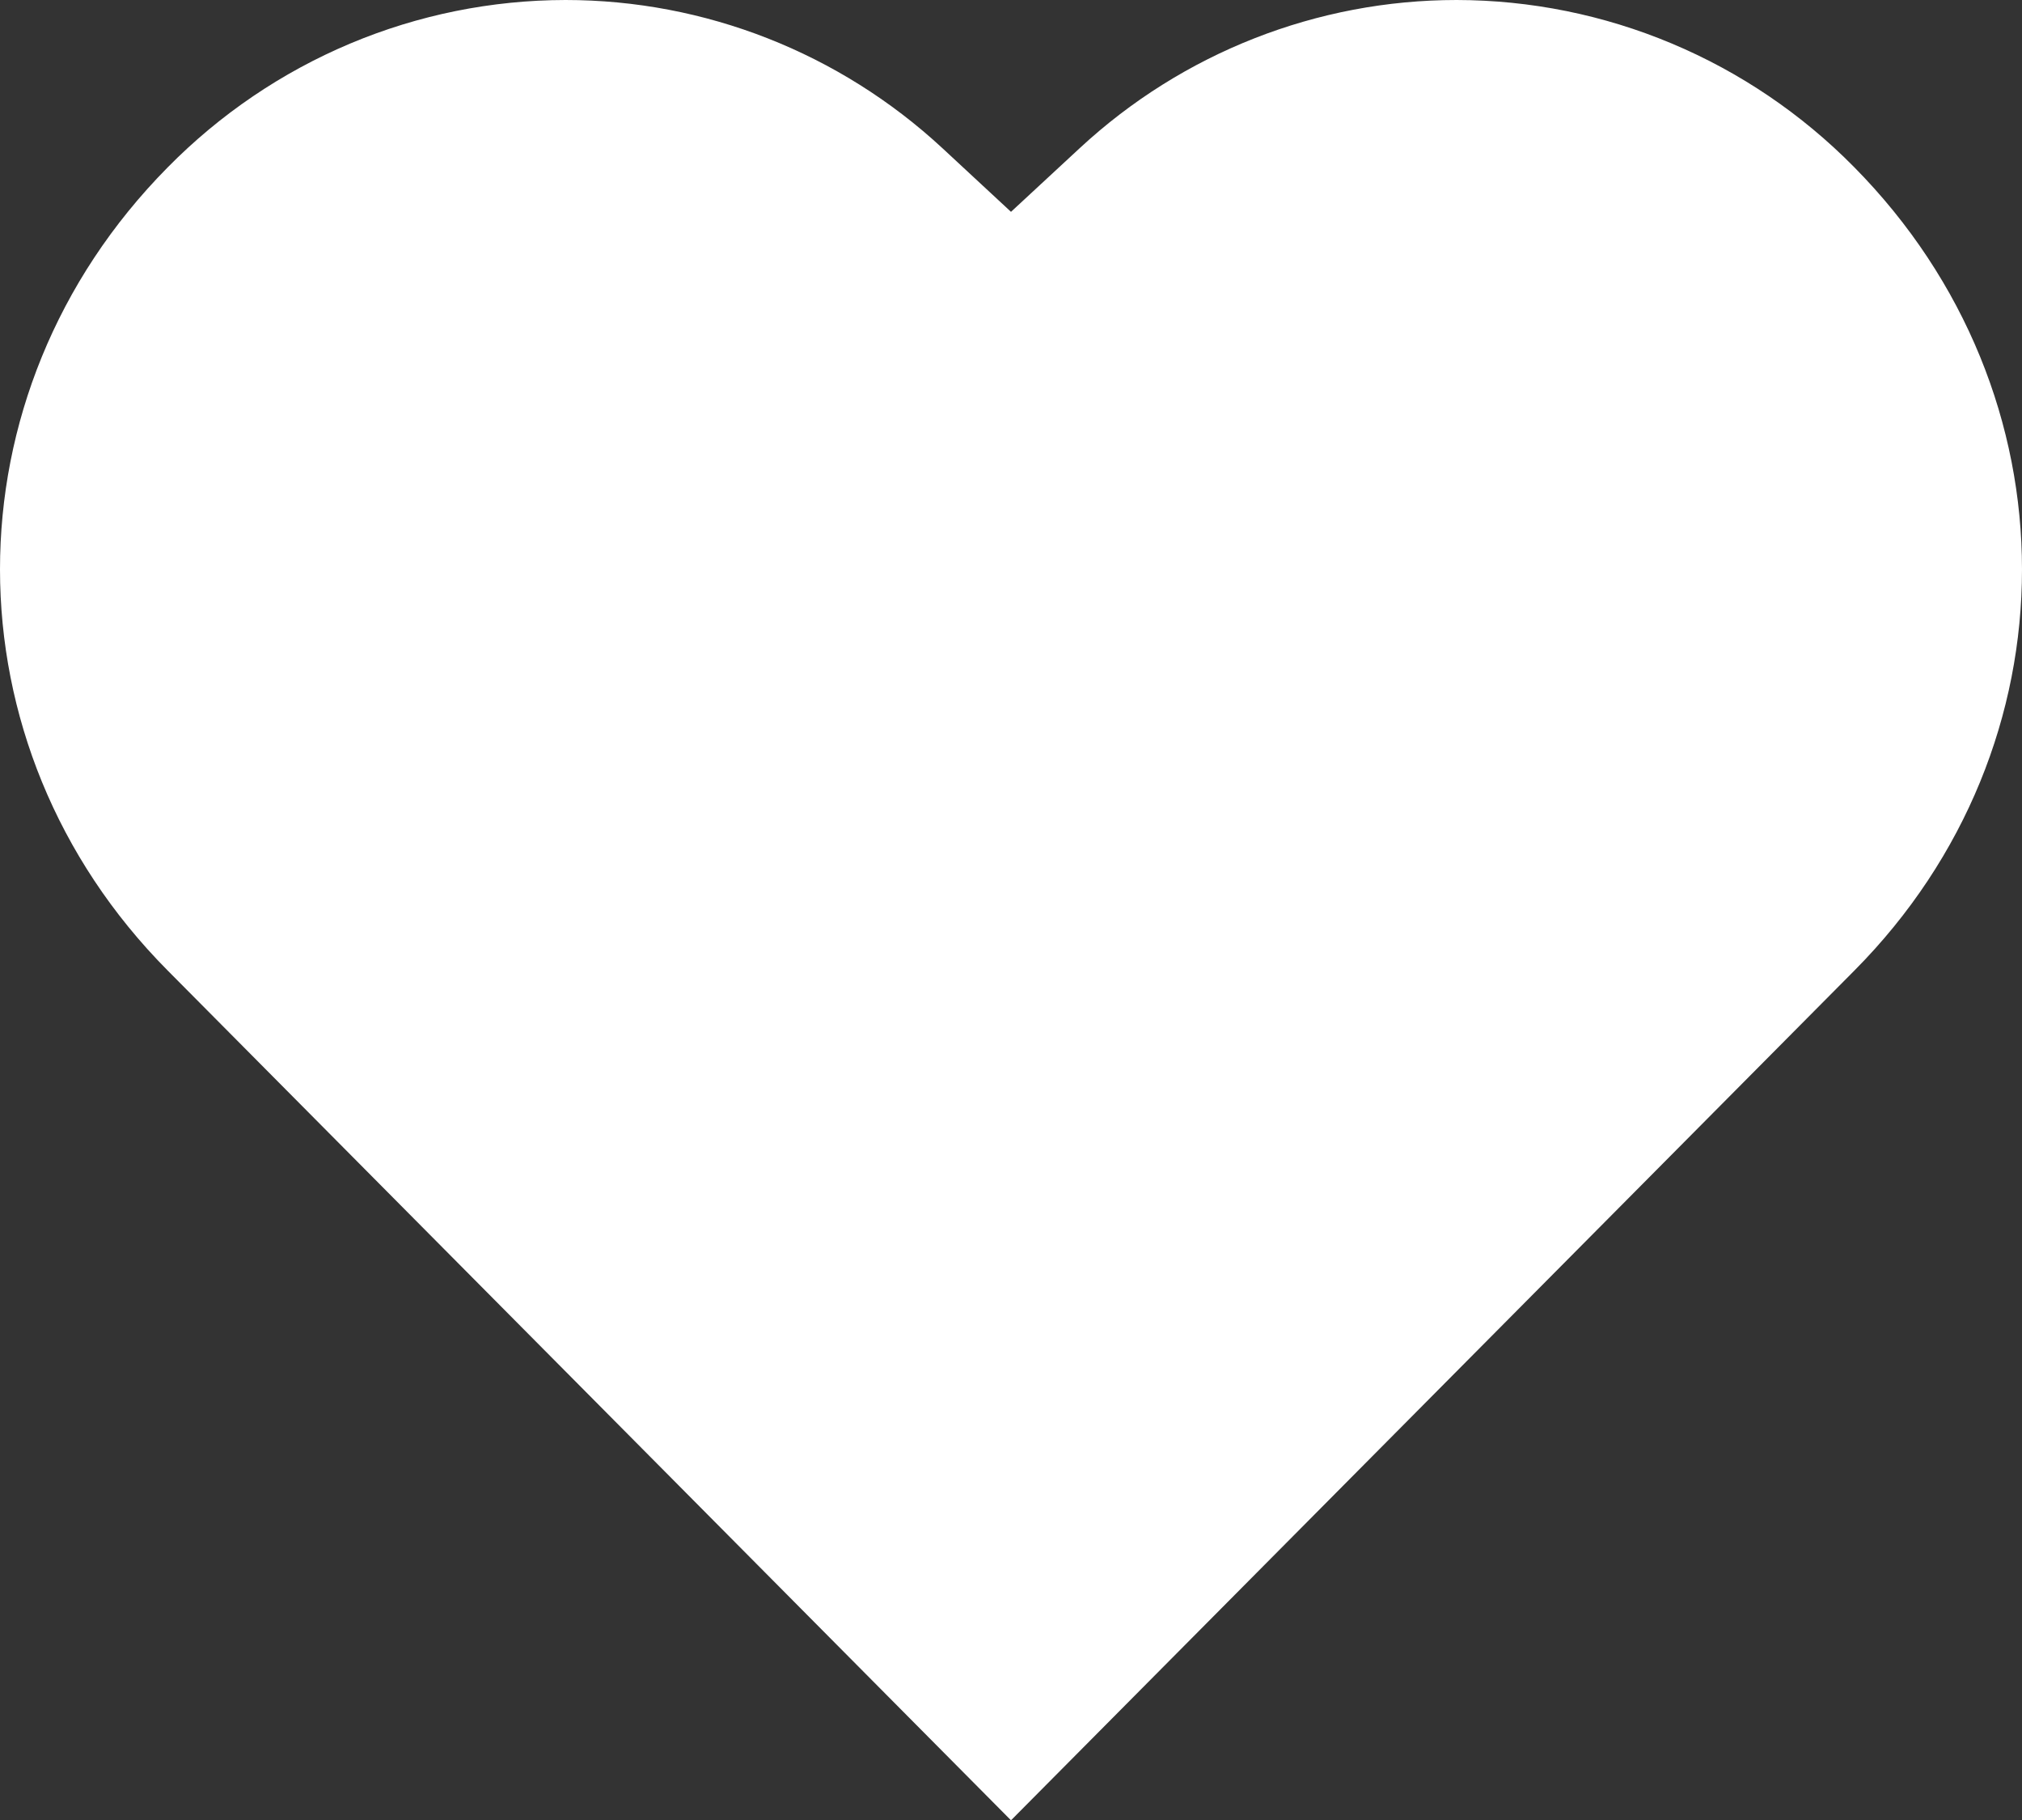 <svg width="20" height="18" viewBox="0 0 20 18" fill="none" xmlns="http://www.w3.org/2000/svg">
<rect x="0" y="0" width="20" height="18" fill="#333333" stroke="none"/>
<path d="M18.338 1.651L18.339 1.652C20.555 3.894 20.551 7.374 18.343 9.598L18.343 9.598L10.007 17.996C10.005 17.998 10.004 17.999 10.004 17.999L10.003 17.999C10.003 17.999 10.002 18 10 18C9.998 18 9.997 17.999 9.997 17.999L9.996 17.999C9.996 17.999 9.995 17.998 9.993 17.996L1.658 9.598L1.658 9.598C-0.551 7.373 -0.554 3.894 1.657 1.657L1.659 1.655C2.175 1.131 2.788 0.715 3.463 0.431C4.138 0.147 4.862 0.001 5.593 0C6.973 0 8.303 0.522 9.321 1.465L10 2.095L10.68 1.465C11.697 0.522 13.028 0 14.408 0C15.138 0.001 15.861 0.147 16.535 0.43C17.21 0.713 17.822 1.128 18.338 1.651Z" fill="white"/>
</svg>
